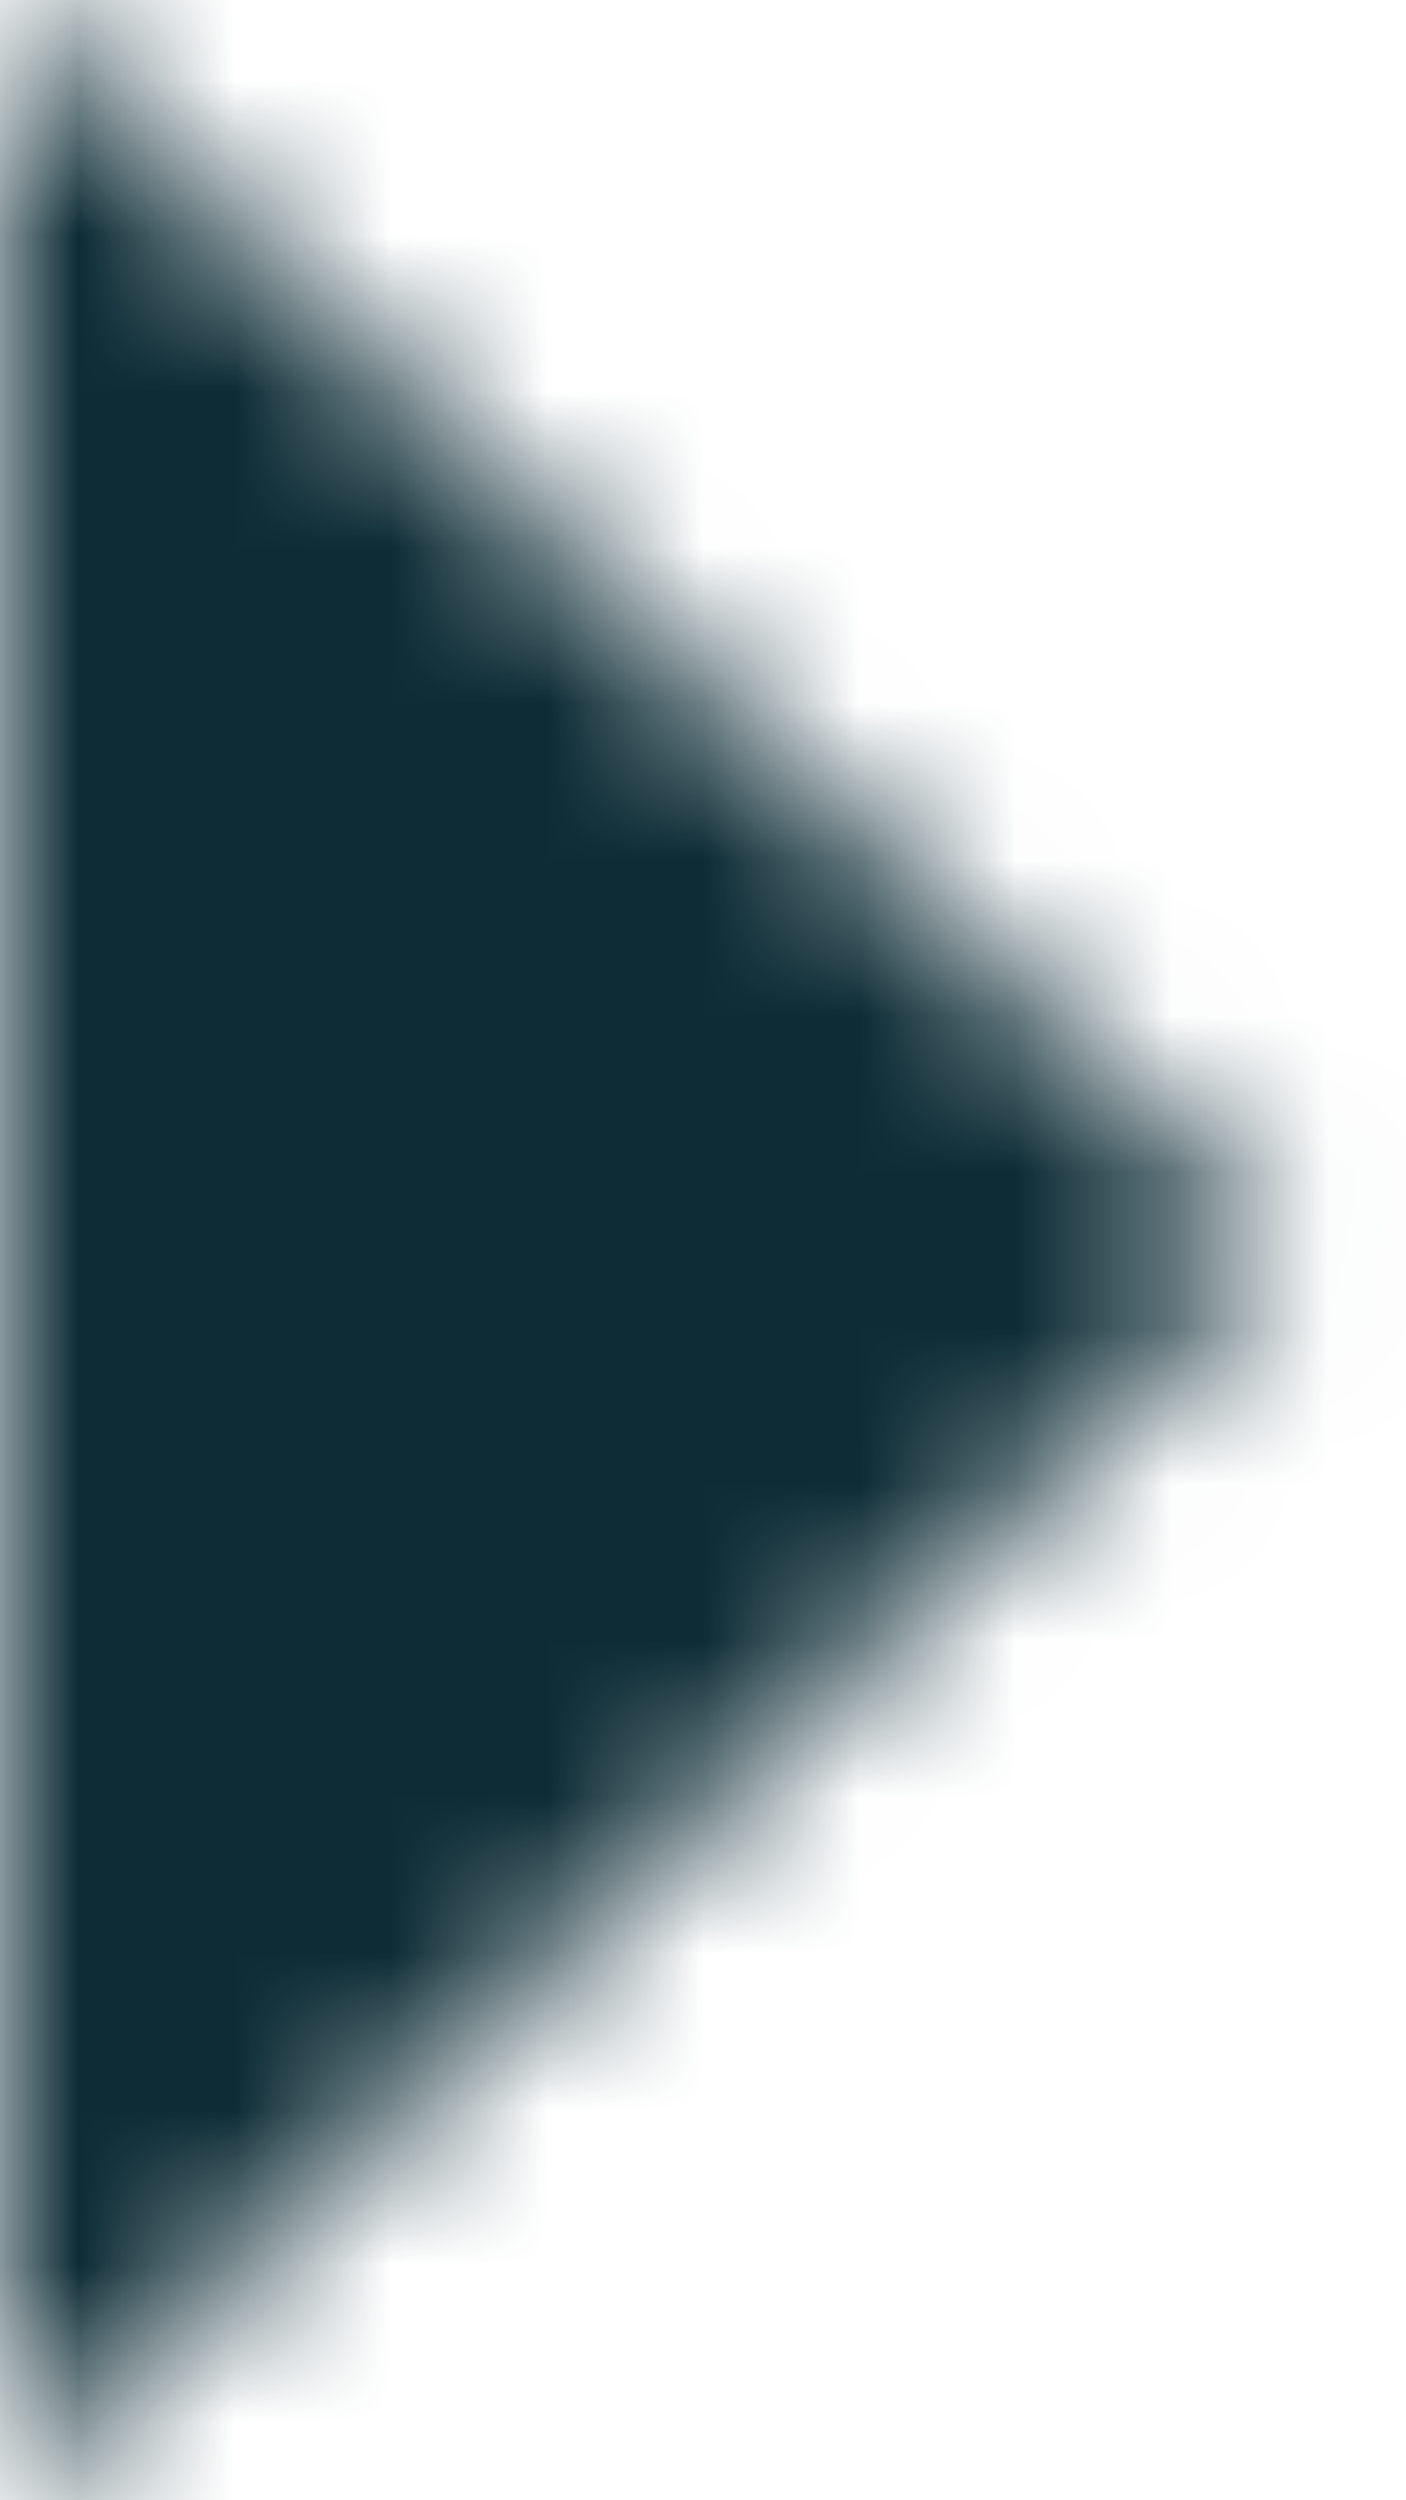 <svg width="9" height="16" viewBox="0 0 9 16" fill="none" xmlns="http://www.w3.org/2000/svg">
<mask id="mask0_7206_344400" style="mask-type:luminance" maskUnits="userSpaceOnUse" x="0" y="0" width="9" height="16">
<path d="M0 16L8.179 8L0 0L0 16Z" fill="white"/>
</mask>
<g mask="url(#mask0_7206_344400)">
<rect x="-9.602" y="-11.201" width="40" height="38.4" fill="#0D2C36"/>
</g>
</svg>
